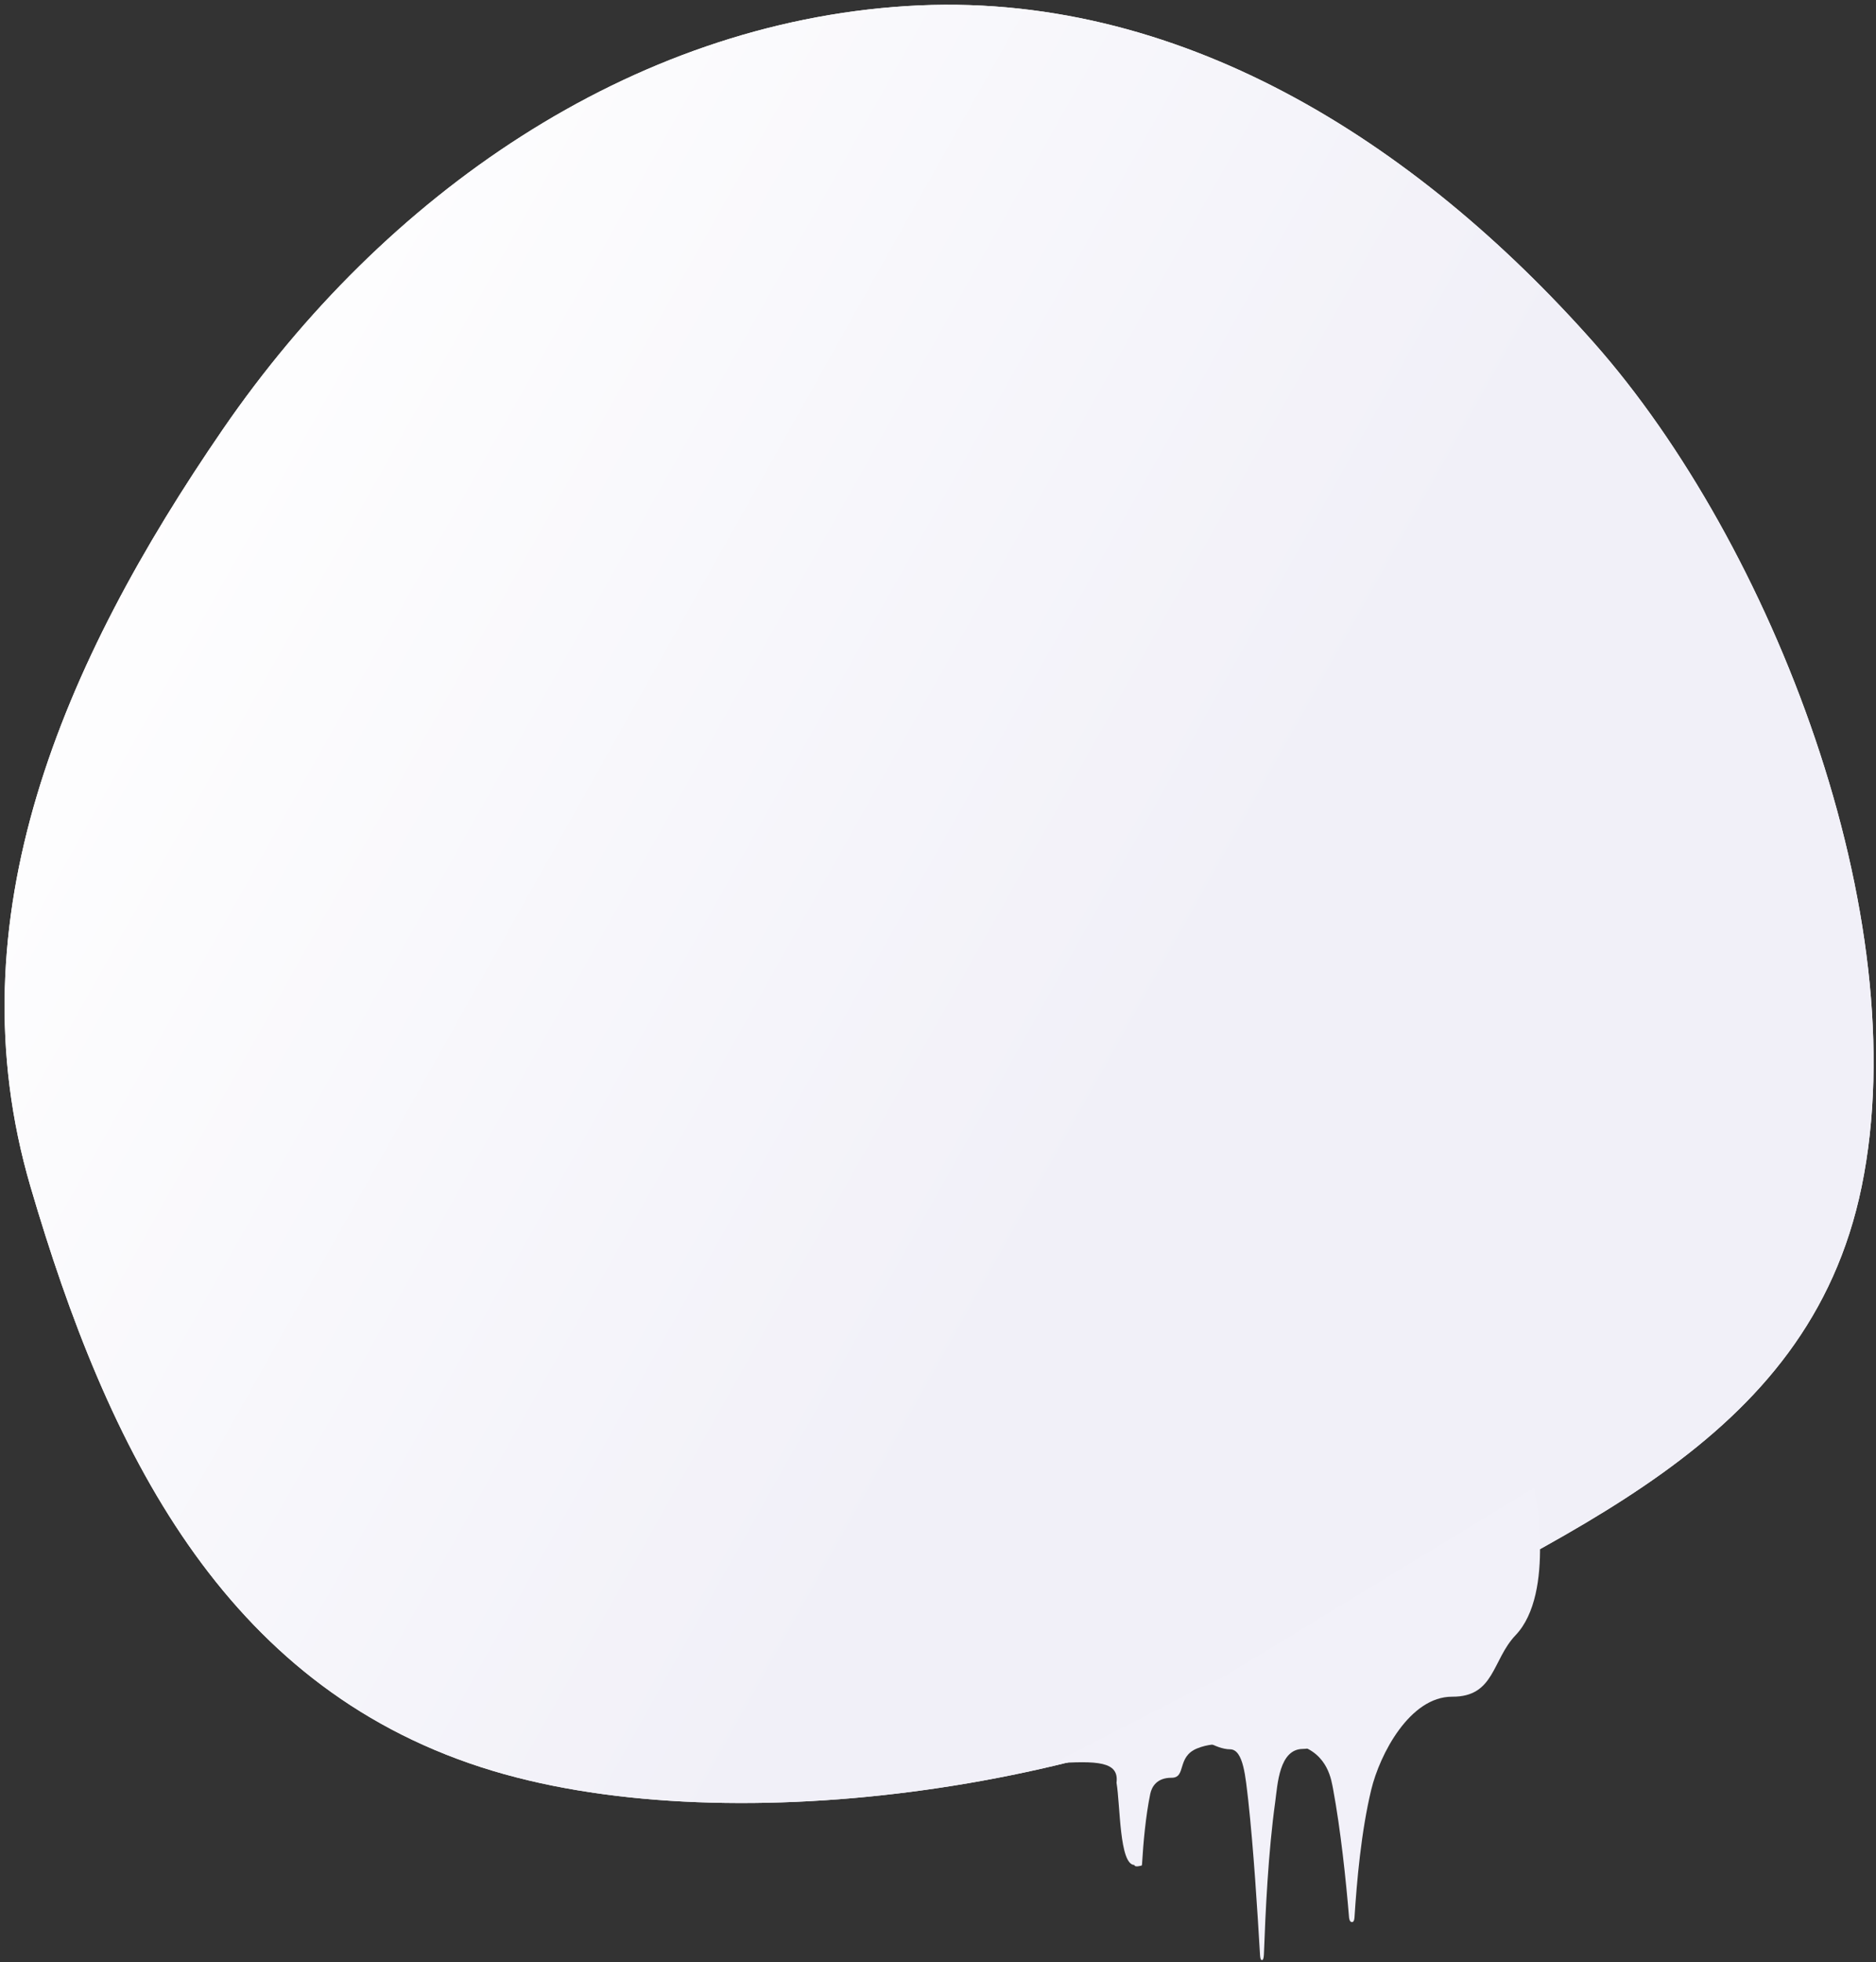 <svg width="376" height="393" viewBox="0 0 376 393" fill="none" xmlns="http://www.w3.org/2000/svg">
<rect x="0" y="0" width="376" height="393" fill="#333333" stroke="none"/>
<path d="M319.512 68.716C355.043 108.864 384.22 183.626 373.129 237.657C362.382 290.011 312.685 306.782 266.5 333C221.482 358.555 144.573 369.52 96.5 354C44.804 337.31 21.613 290.616 6.101 237.657C-9.613 184.01 12.444 132.864 44.691 85.954C76.969 38.998 126.287 4.692 181.752 1.213C235.992 -2.189 283.727 28.282 319.512 68.716Z" fill="white"/>
<path d="M319.512 68.716C355.043 108.864 384.22 183.626 373.129 237.657C362.382 290.011 312.685 306.782 266.5 333C221.482 358.555 144.573 369.52 96.5 354C44.804 337.31 21.613 290.616 6.101 237.657C-9.613 184.01 12.444 132.864 44.691 85.954C76.969 38.998 126.287 4.692 181.752 1.213C235.992 -2.189 283.727 28.282 319.512 68.716Z" fill="url(#paint0_linear)"/>
<path d="M243.063 337.221C248.091 337.246 254.261 347.835 260.138 349.515C266.325 351.271 266.861 356.9 267.169 358.252C268.708 366.511 269.781 376.719 270.392 384.148C270.546 385.124 270.933 384.976 270.933 384.976C270.933 384.976 271.397 385.204 271.475 384.079C271.946 376.805 272.807 366.907 274.826 358.516C276.535 351.398 282.563 339.813 291.072 339.856C299.58 339.899 299.033 332.493 303.763 327.537C311.841 319.075 307.5 298 307.5 298L243.063 337.221Z" fill="#F2F1F9"/>
<path d="M238.343 347.573C240.278 347.582 243.527 350.379 246.546 350.394C249.256 350.408 249.637 356.122 250.175 360.558C251.249 370.409 252.011 382.588 252.544 391.609C252.62 392.812 252.93 392.588 252.93 392.588C252.93 392.588 253.24 392.815 253.318 391.538C253.636 382.822 254.19 370.95 255.593 360.886C256.061 357.431 256.378 350.368 261.1 350.317C264.042 350.331 267.451 347.643 271.012 347.661L279.599 342.58L258.899 329.669L239.399 338.669L238.343 347.573Z" fill="#F2F1F9"/>
<path d="M211 353.236C220.077 352.631 224.314 352.833 223.778 357.089C224.547 361.521 224.32 373.49 227.354 373.562C227.431 374.088 228.676 373.703 228.676 373.703C228.676 373.703 228.908 373.855 228.909 373.179C229.145 369.202 229.614 363.799 230.547 359.3C230.858 357.875 231.866 356.078 234.805 356.093C237.823 356.108 235.787 351.923 239.908 350.226C244.03 348.529 248.397 349.83 248.397 349.83L239.399 338.669L211 353.236Z" fill="#F2F1F9"/>
<defs>
<linearGradient id="paint0_linear" x1="200.066" y1="268.851" x2="-19.611" y2="145.577" gradientUnits="userSpaceOnUse">
<stop stop-color="#F1F0F8"/>
<stop offset="1" stop-color="white"/>
</linearGradient>
</defs>
</svg>
